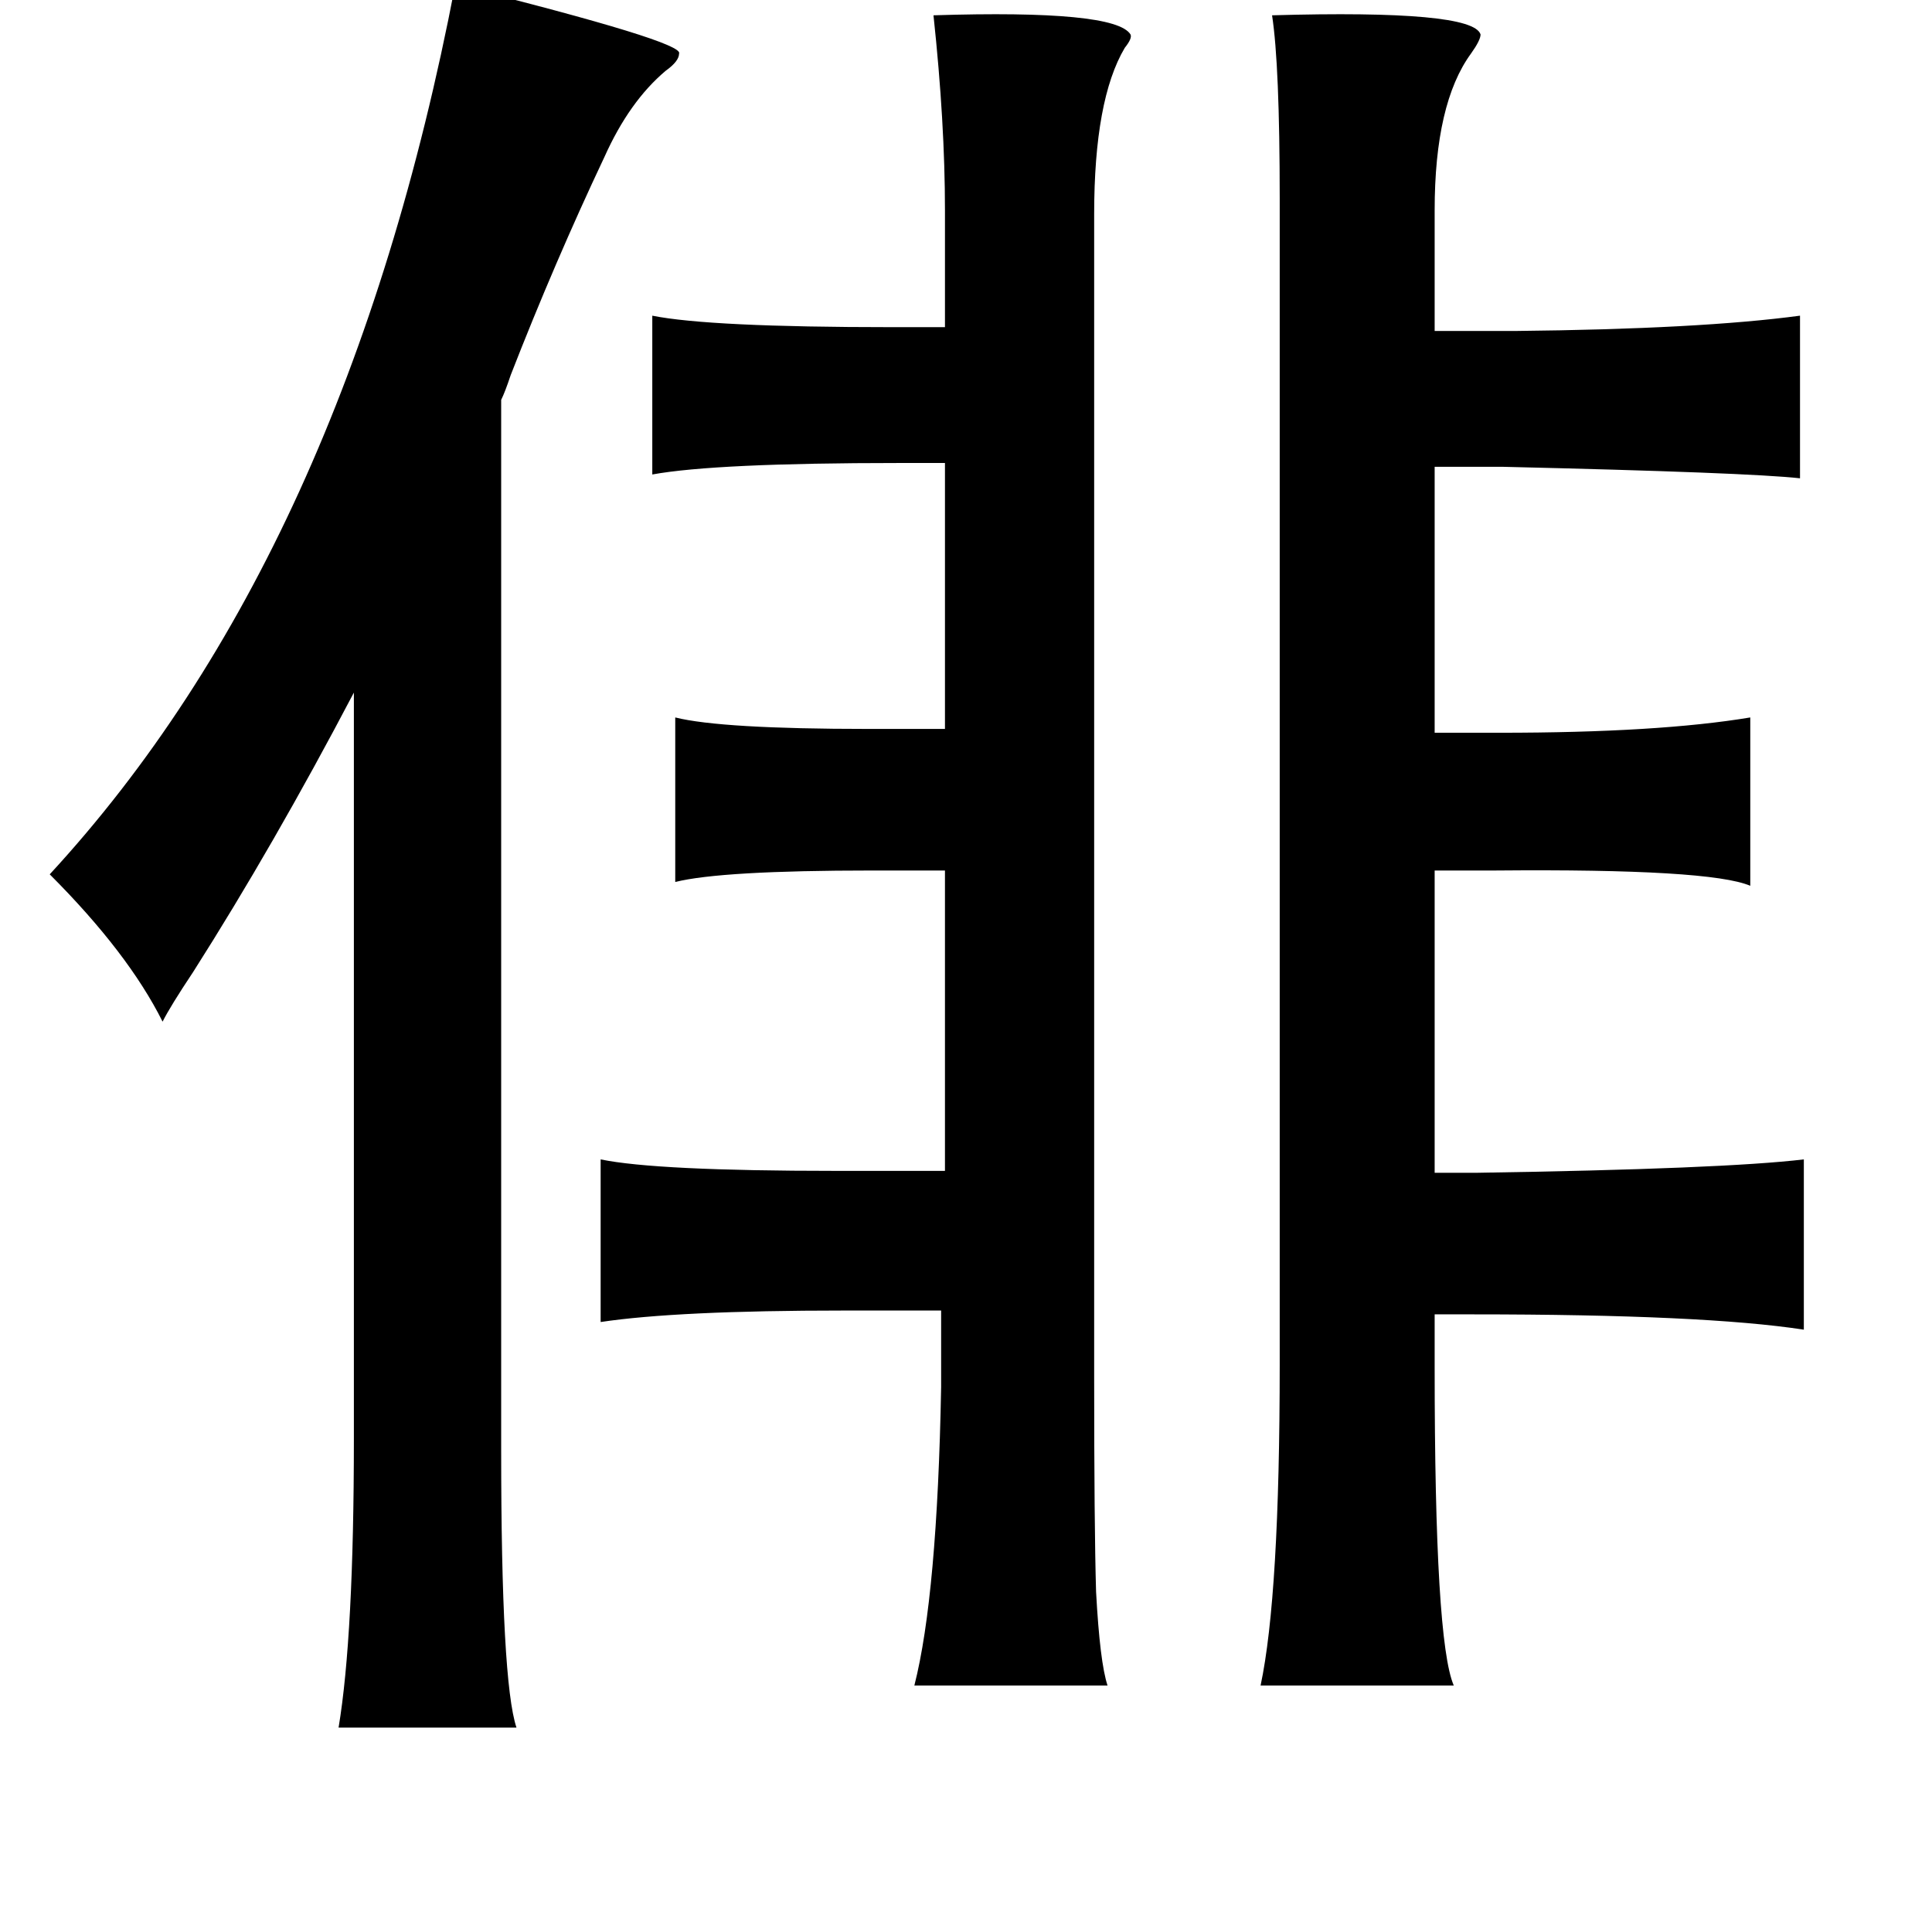 <?xml version="1.0" standalone="no"?>
<!DOCTYPE svg PUBLIC "-//W3C//DTD SVG 1.1//EN" "http://www.w3.org/Graphics/SVG/1.1/DTD/svg11.dtd" >
<svg xmlns="http://www.w3.org/2000/svg" xmlns:xlink="http://www.w3.org/1999/xlink" version="1.1" viewBox="-10 0 1010 1000">
   <path fill="currentColor"
d="M228 -8q120 30 117 36q0 4 -7 9q-19 16 -32 45q-26 55 -49 114q-3 9 -5 13v549q0 121 8 145h-93q8 -48 8 -151v-390q-42 80 -84 146q-12 18 -16 26q-18 -36 -59 -77q155 -168 212 -465zM478 8q95 -3 103 10q1 2 -3 7q-16 27 -16 87v607q0 79 1 113q2 37 6 49h-101
q12 -47 14 -156v-40h-51q-87 0 -127 6v-85q29 6 123 6h57v-157h-38q-79 0 -103 6v-86q24 6 101 6h40v-139h-24q-96 0 -129 6v-83q30 6 125 6h28v-61q0 -46 -6 -102zM655 8q105 -3 109 10q0 3 -5 10q-19 26 -19 82v63h42q97 -1 149 -8v85q-27 -3 -155 -6h-36v139h34
q83 0 131 -8v88q-21 -9 -133 -8h-32v158h22q129 -2 171 -7v89q-52 -8 -173 -8h-20v28q0 143 10 166h-101q10 -47 10 -168v-609q0 -70 -4 -96z" />
</svg>
